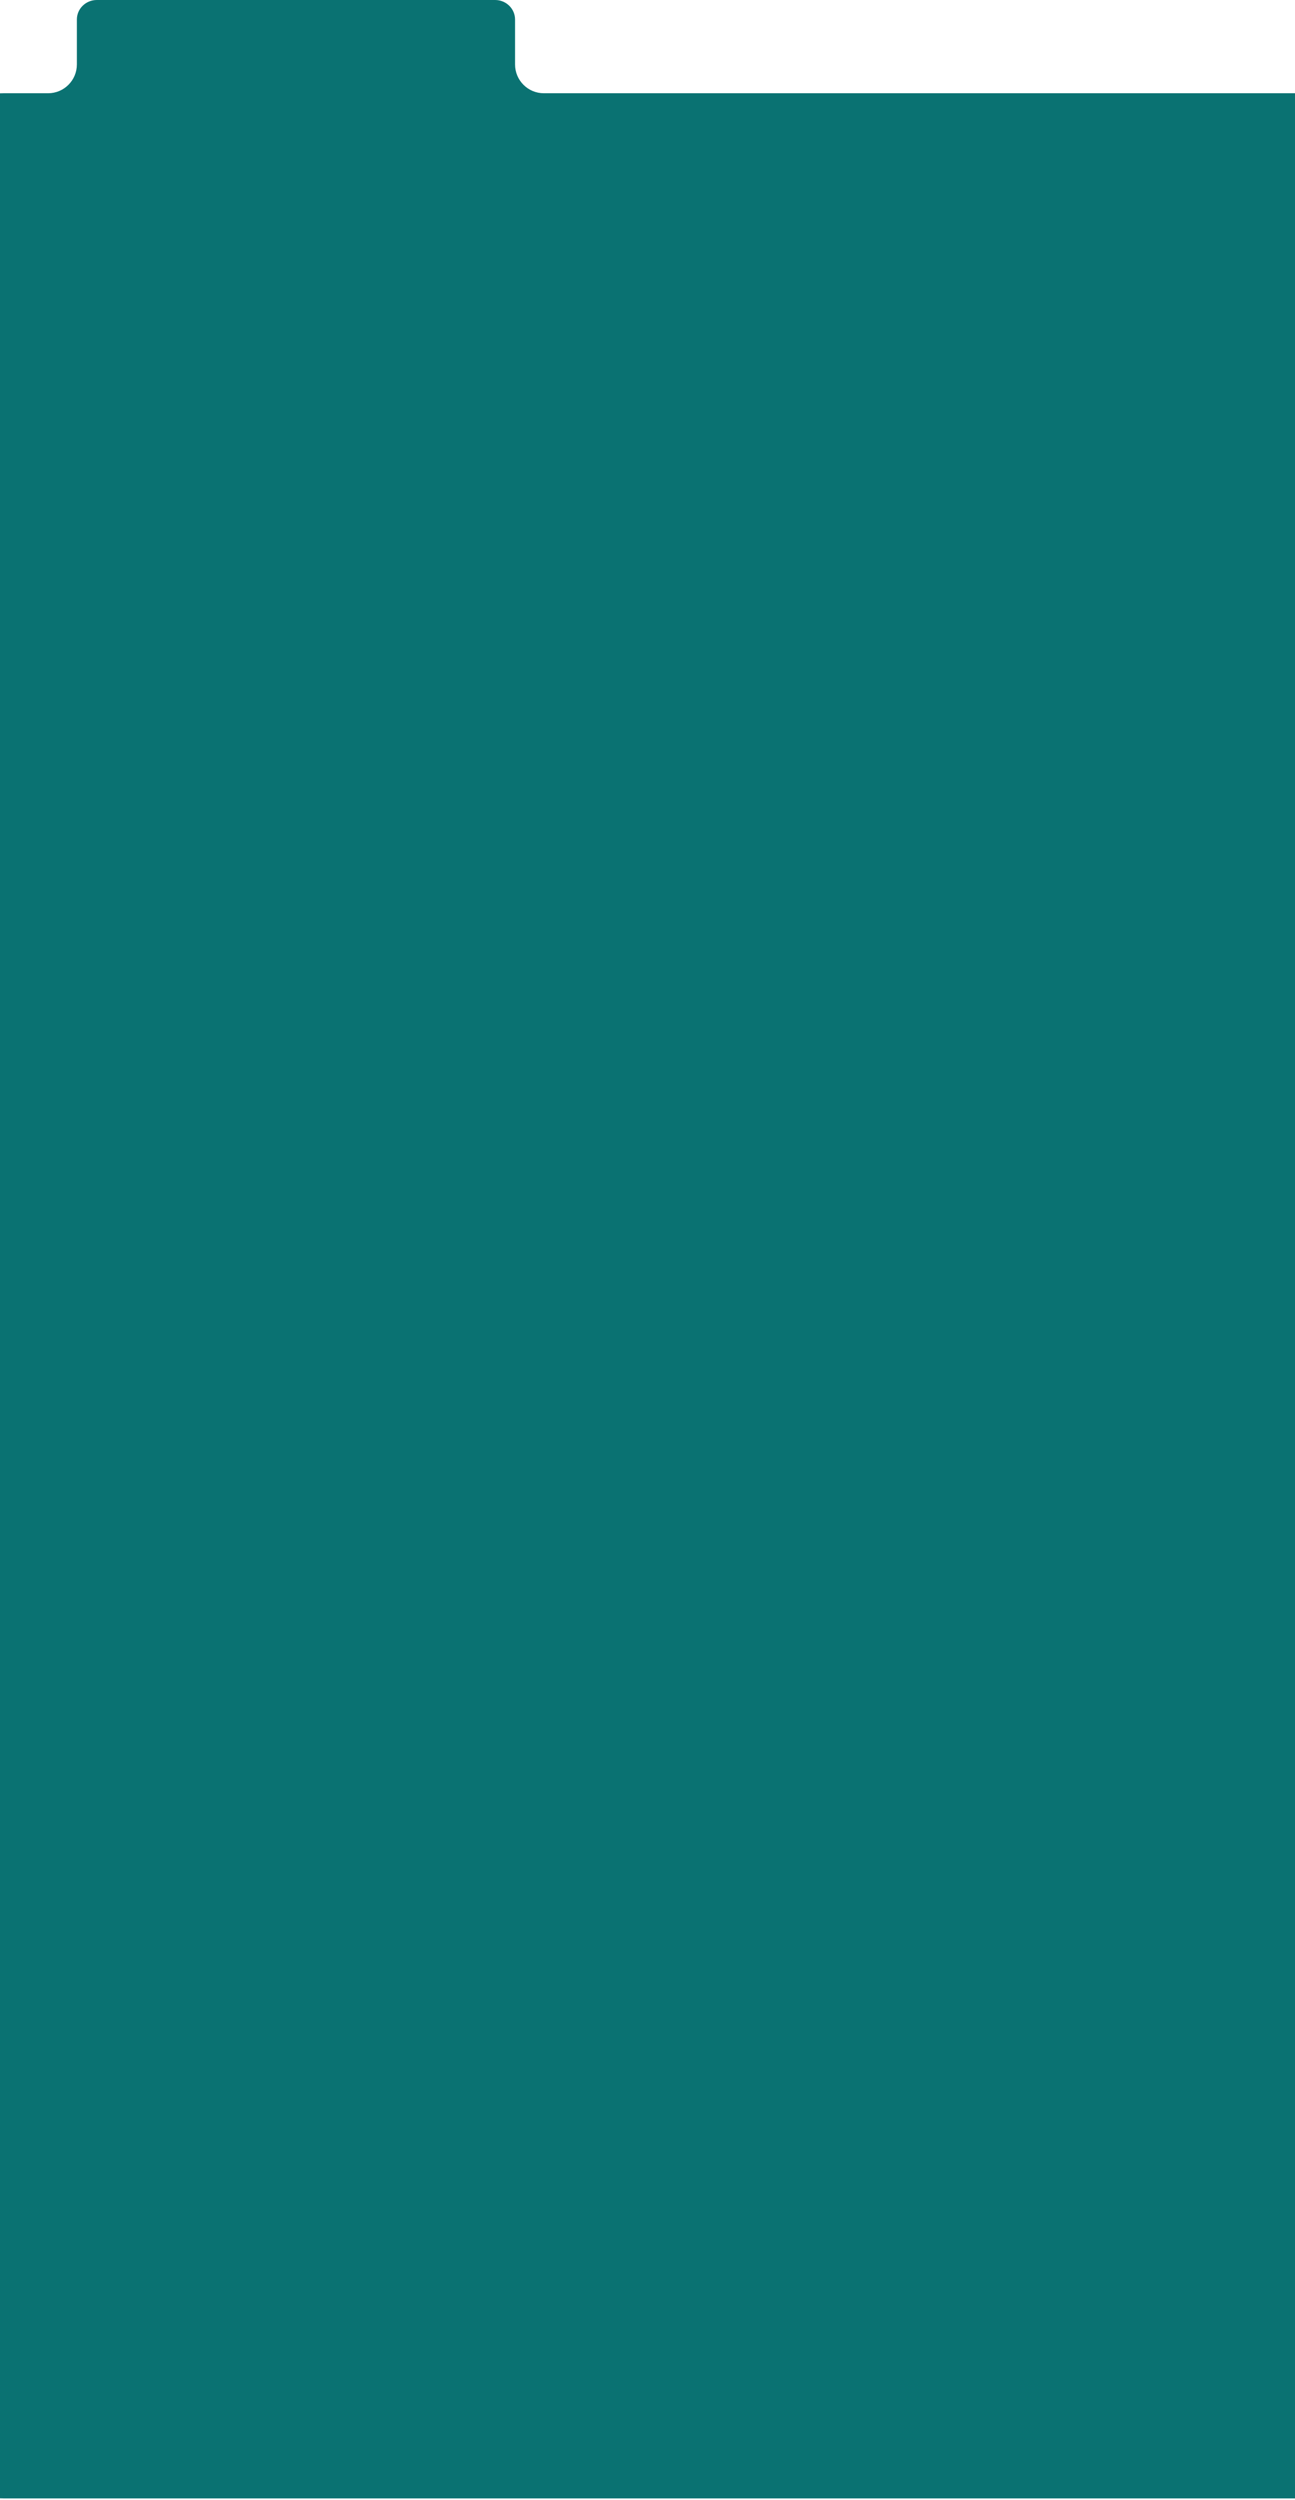 <svg xmlns="http://www.w3.org/2000/svg" width="360" height="695" viewBox="0 0 360 695" fill="none">
  <path fill-rule="evenodd" clip-rule="evenodd" d="M26.91 7.6537e-05C23.849 7.6537e-05 21.368 2.43 21.368 5.427V17.921C21.368 22.34 17.786 25.921 13.368 25.921H1C-12.255 25.921 -23 36.667 -23 49.921L-23 670.5C-23 683.755 -12.255 694.5 1 694.5H418C431.255 694.5 442 683.755 442 670.5V49.921C442 36.667 431.255 25.921 418 25.921L151.183 25.921C146.765 25.921 143.183 22.34 143.183 17.921V5.427C143.183 2.43 140.702 0 137.642 0L26.91 7.6537e-05Z" fill="#0A7272"/>
</svg>